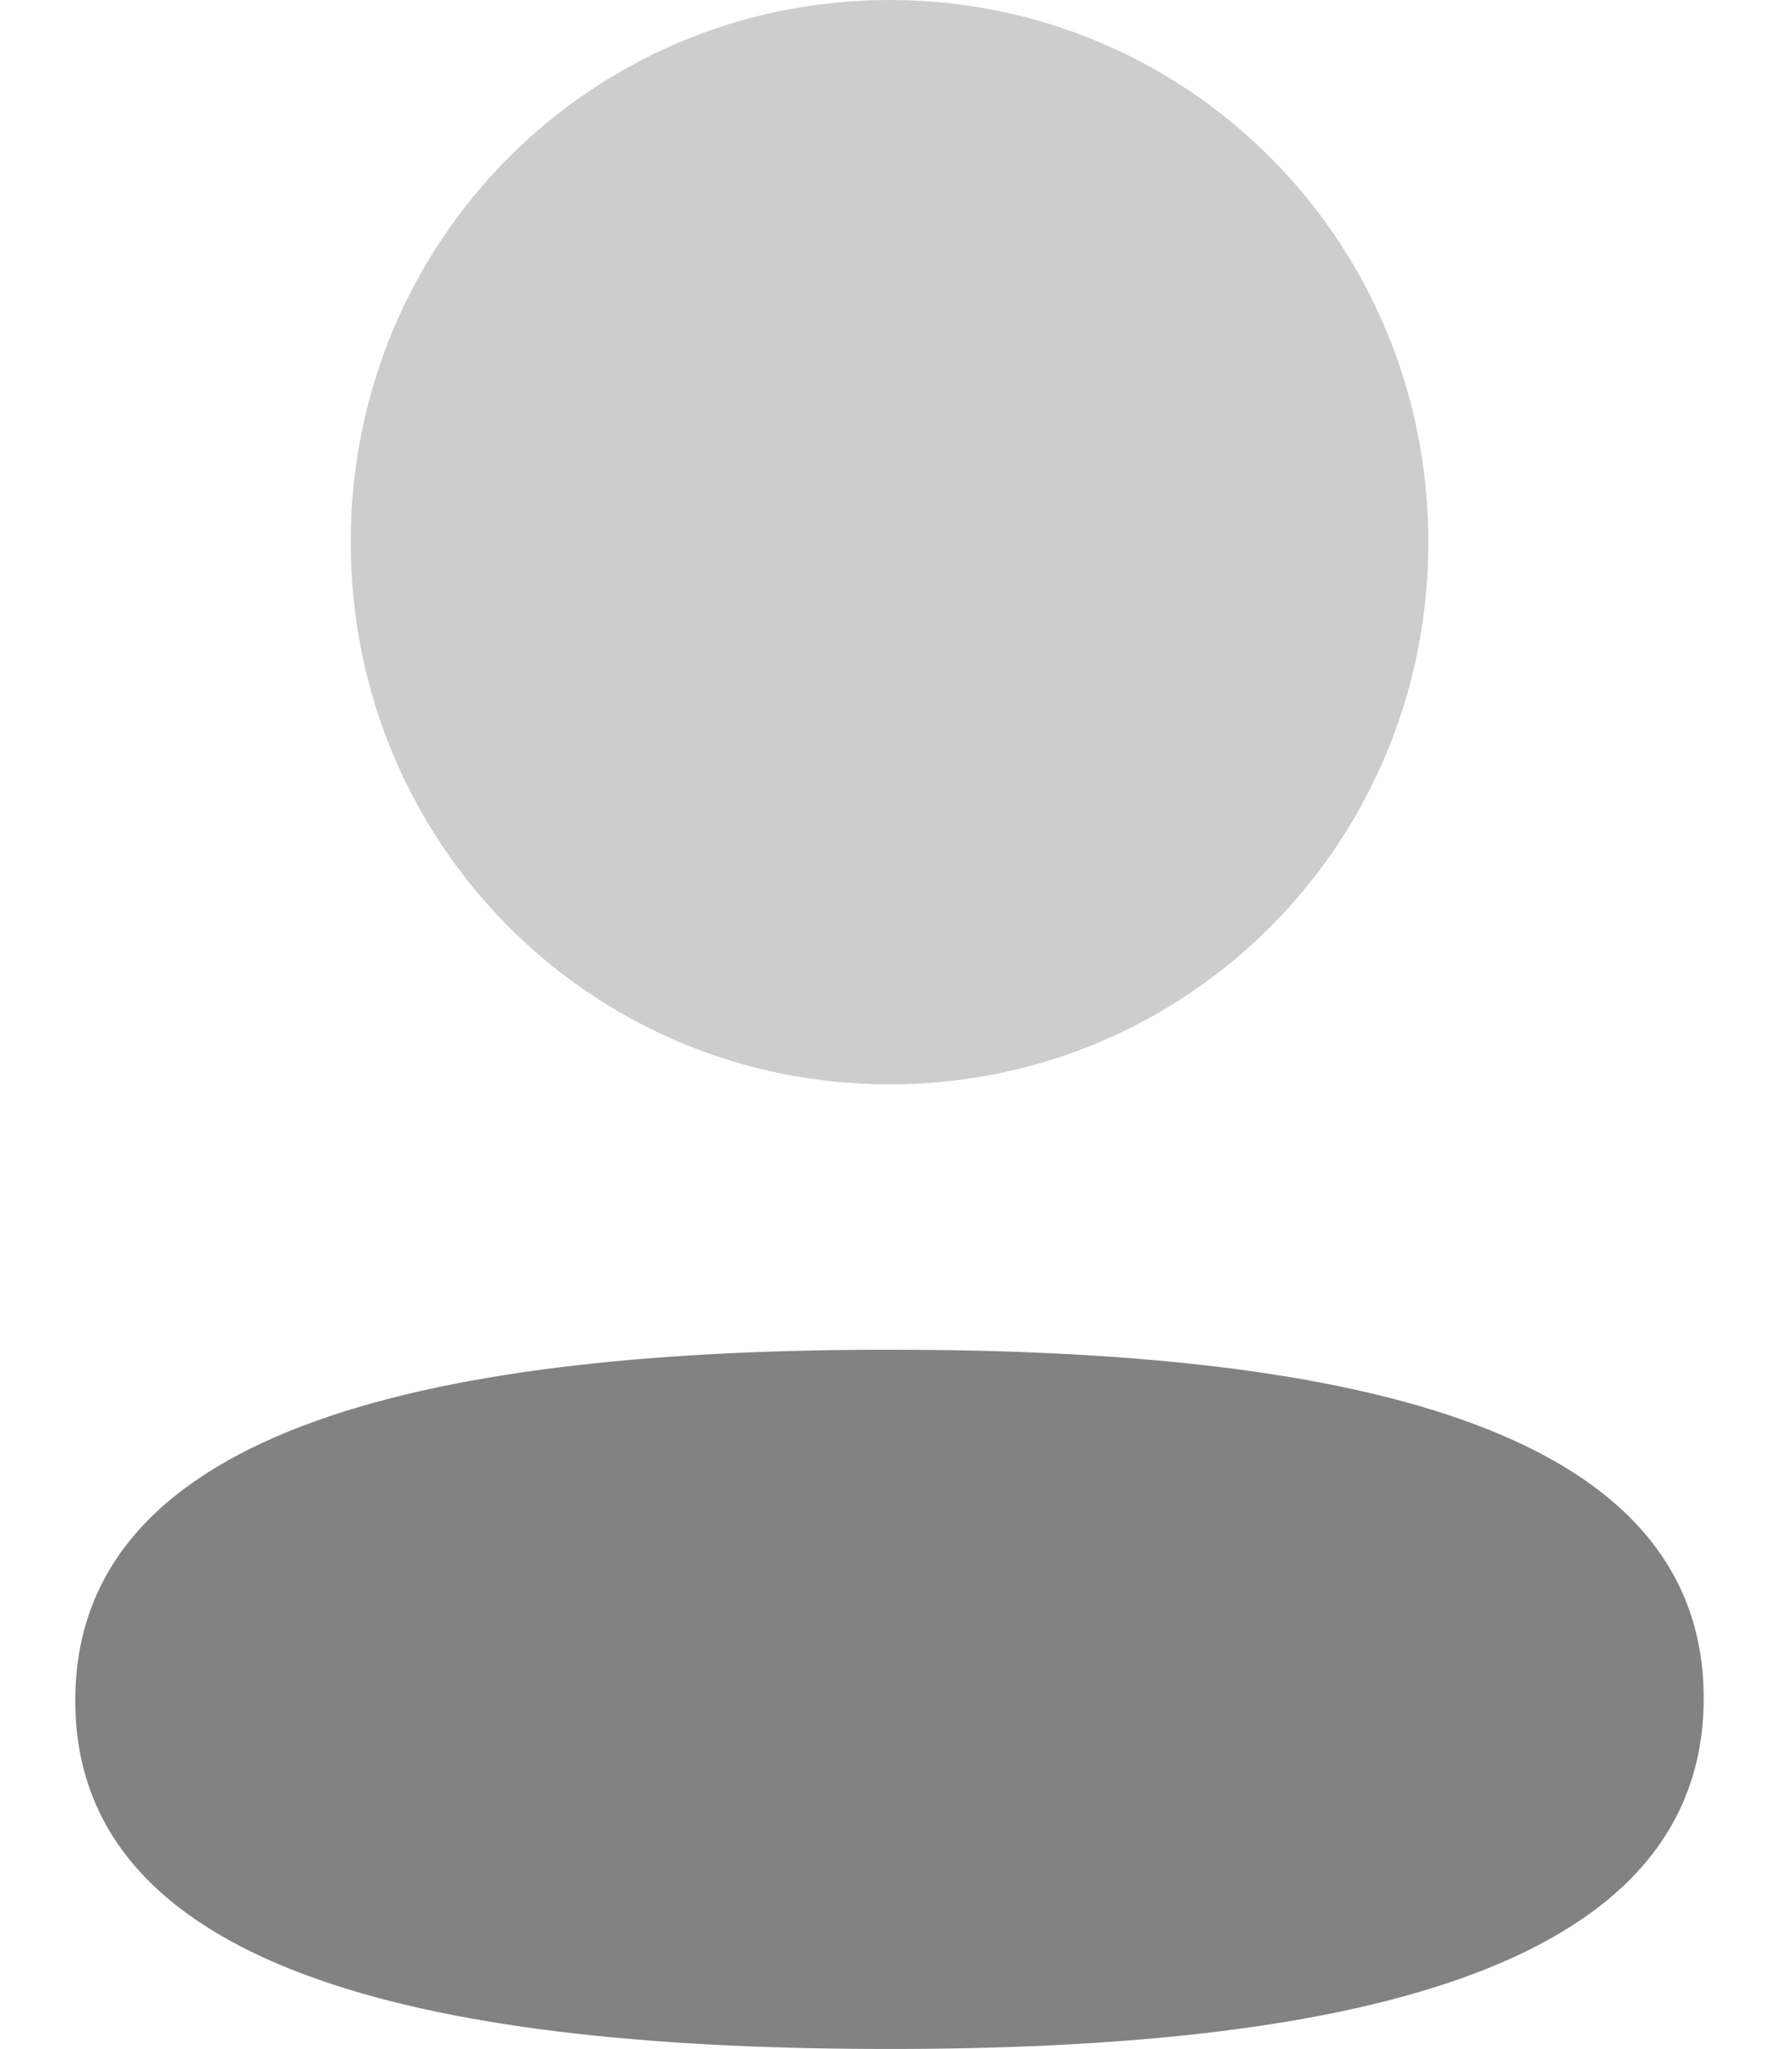 <svg width="14" height="16" viewBox="0 0 14 16" fill="none" xmlns="http://www.w3.org/2000/svg">
<path d="M6.949 10.539C3.499 10.539 0.588 11.103 0.588 13.279C0.588 15.455 3.518 15.999 6.949 15.999C10.399 15.999 13.31 15.435 13.31 13.26C13.31 11.083 10.38 10.539 6.949 10.539Z" fill="#828282"/>
<path opacity="0.4" d="M6.95 8.467C9.286 8.467 11.159 6.583 11.159 4.234C11.159 1.883 9.286 0 6.95 0C4.613 0 2.74 1.883 2.74 4.234C2.74 6.583 4.613 8.467 6.95 8.467Z" fill="#828282"/>
</svg>
